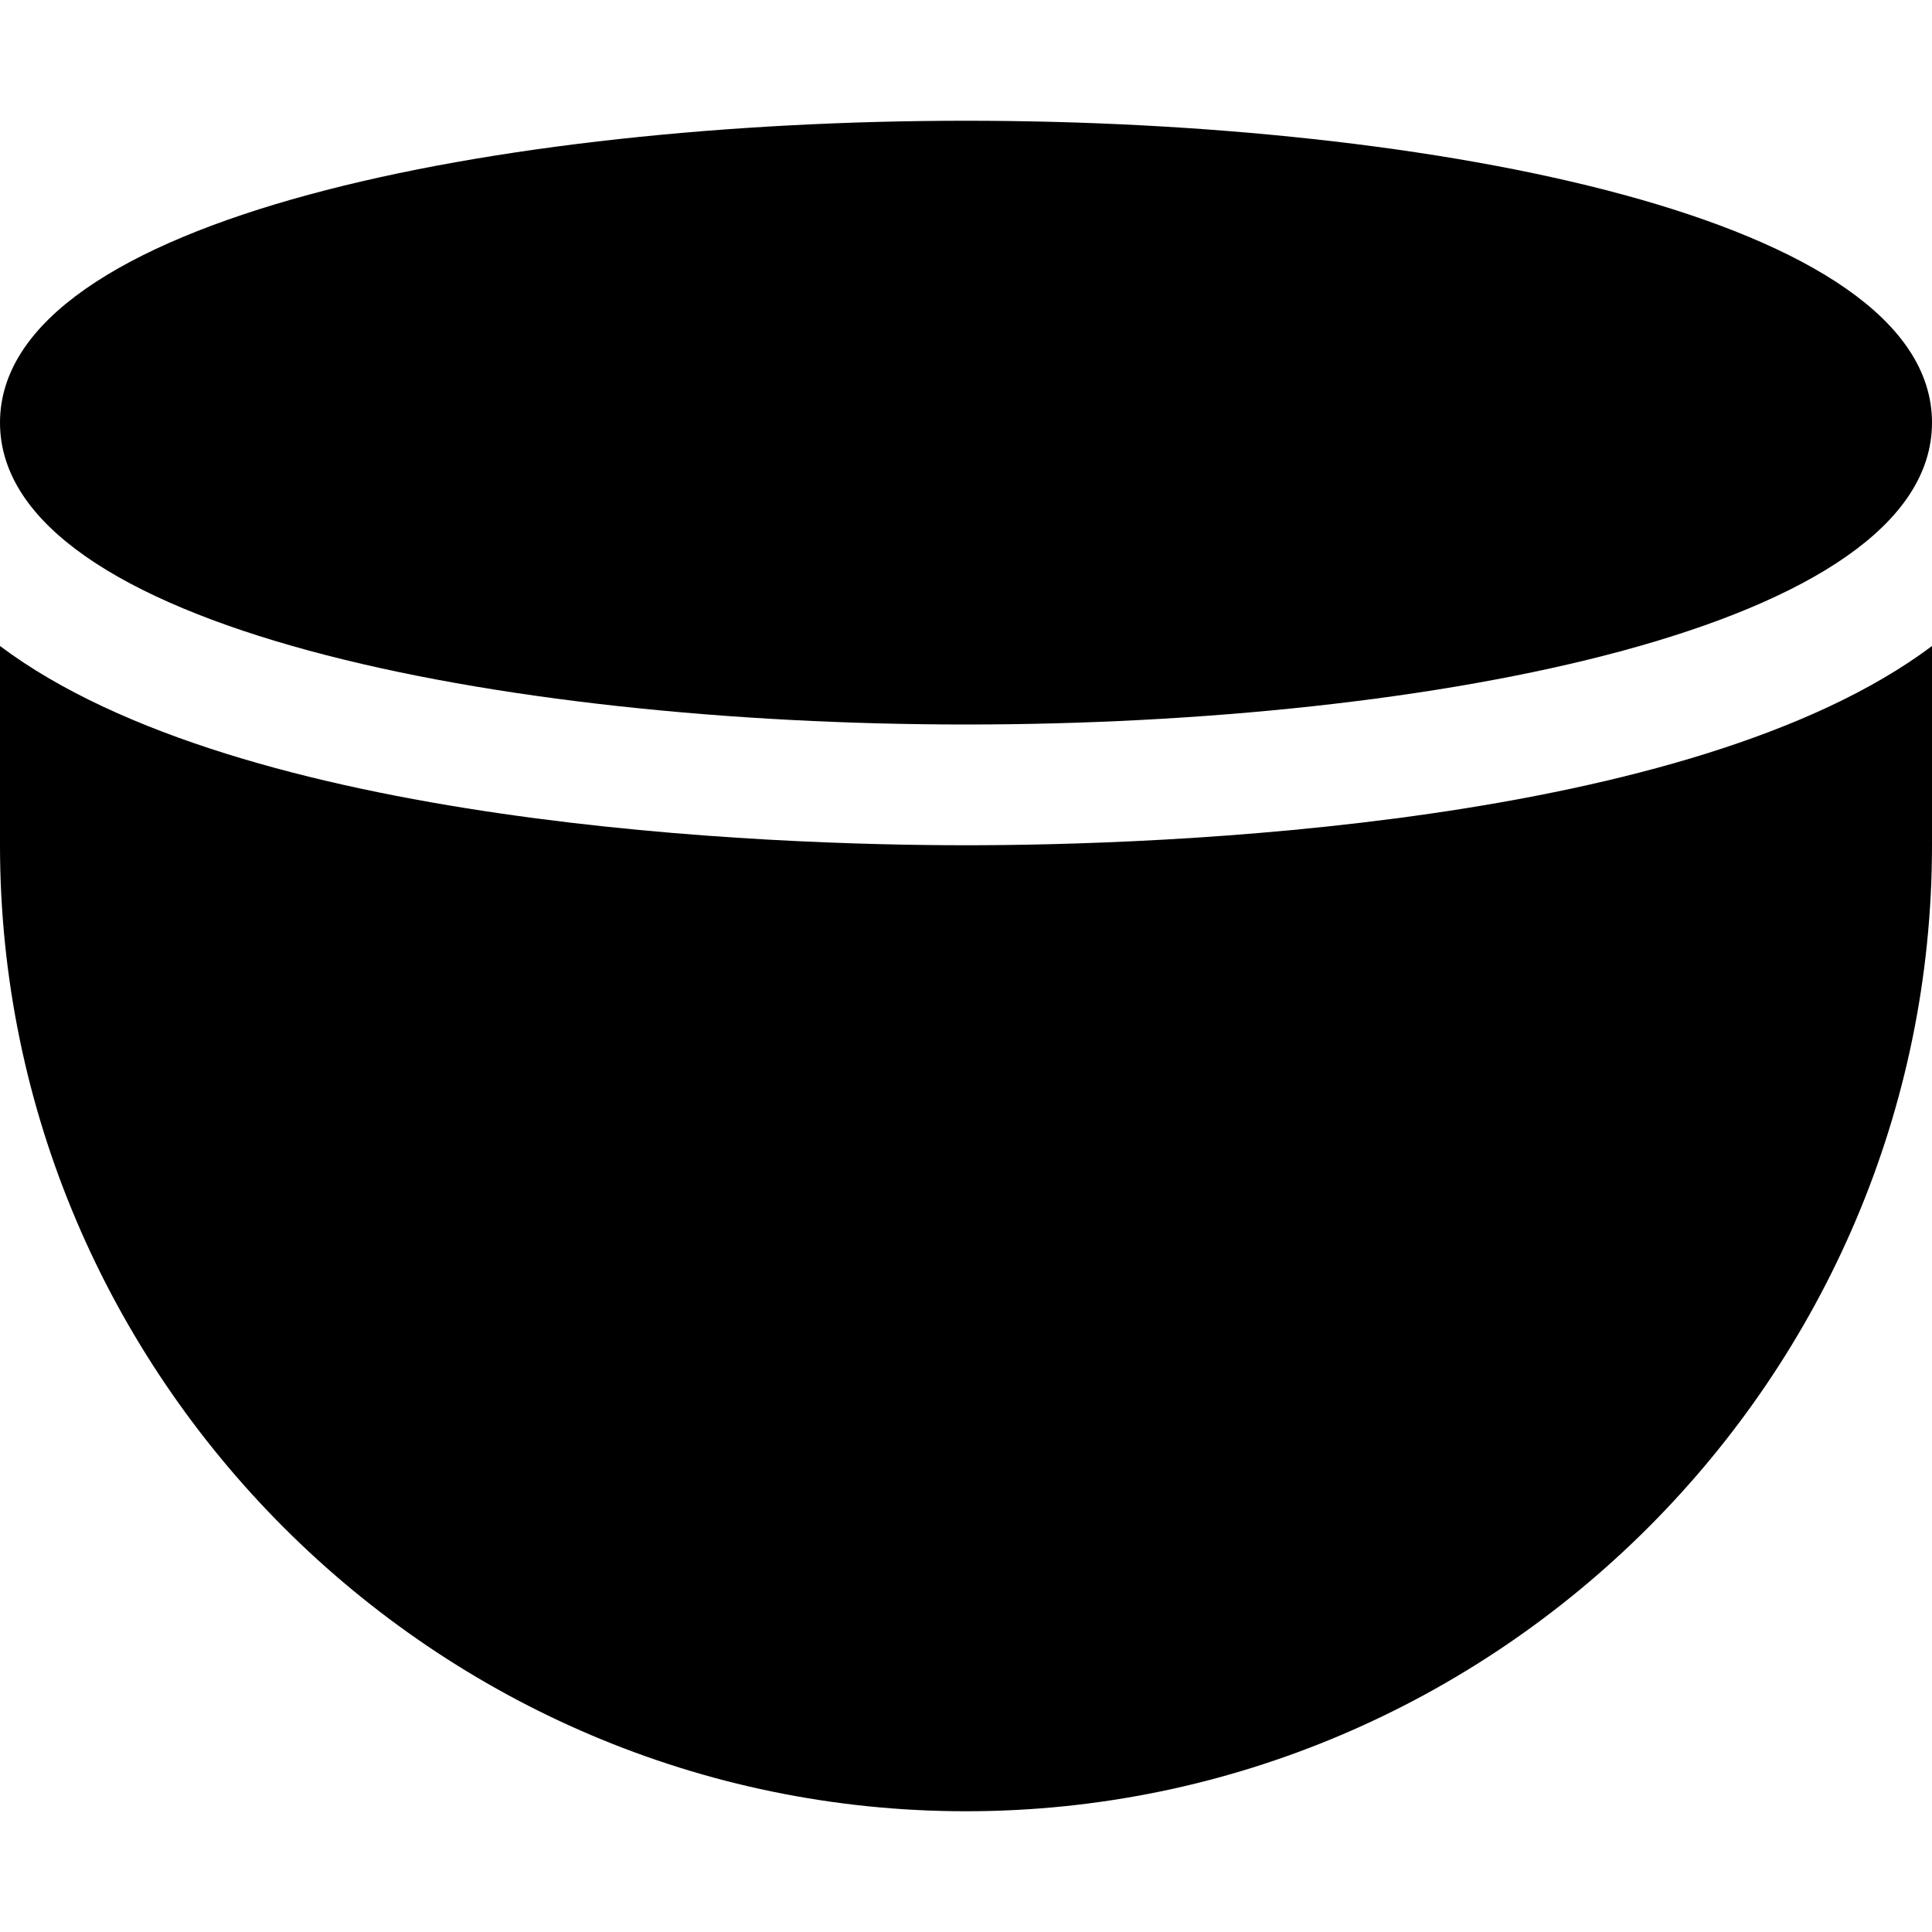 <?xml version="1.0" encoding="utf-8"?>
<!-- Generator: Adobe Illustrator 19.0.1, SVG Export Plug-In . SVG Version: 6.00 Build 0)  -->
<!DOCTYPE svg PUBLIC "-//W3C//DTD SVG 1.1//EN" "http://www.w3.org/Graphics/SVG/1.1/DTD/svg11.dtd">
<svg version="1.1" id="Layer_1" xmlns="http://www.w3.org/2000/svg" xmlns:xlink="http://www.w3.org/1999/xlink" x="0px" y="0px"
	 width="32px" height="32px" viewBox="0 0 32 32" enable-background="new 0 0 32 32" xml:space="preserve">
<path d="M16,2C8.3,2,0,3.6,0,7s8.3,5,16,5s16-1.6,16-5S23.7,2,16,2z"/>
<path d="M0,10.7V14c0,8.8,7.2,16,16,16s16-7.2,16-16v-3.3c-4,3-12.8,3.3-16,3.3S4,13.7,0,10.7z"/>
</svg>

